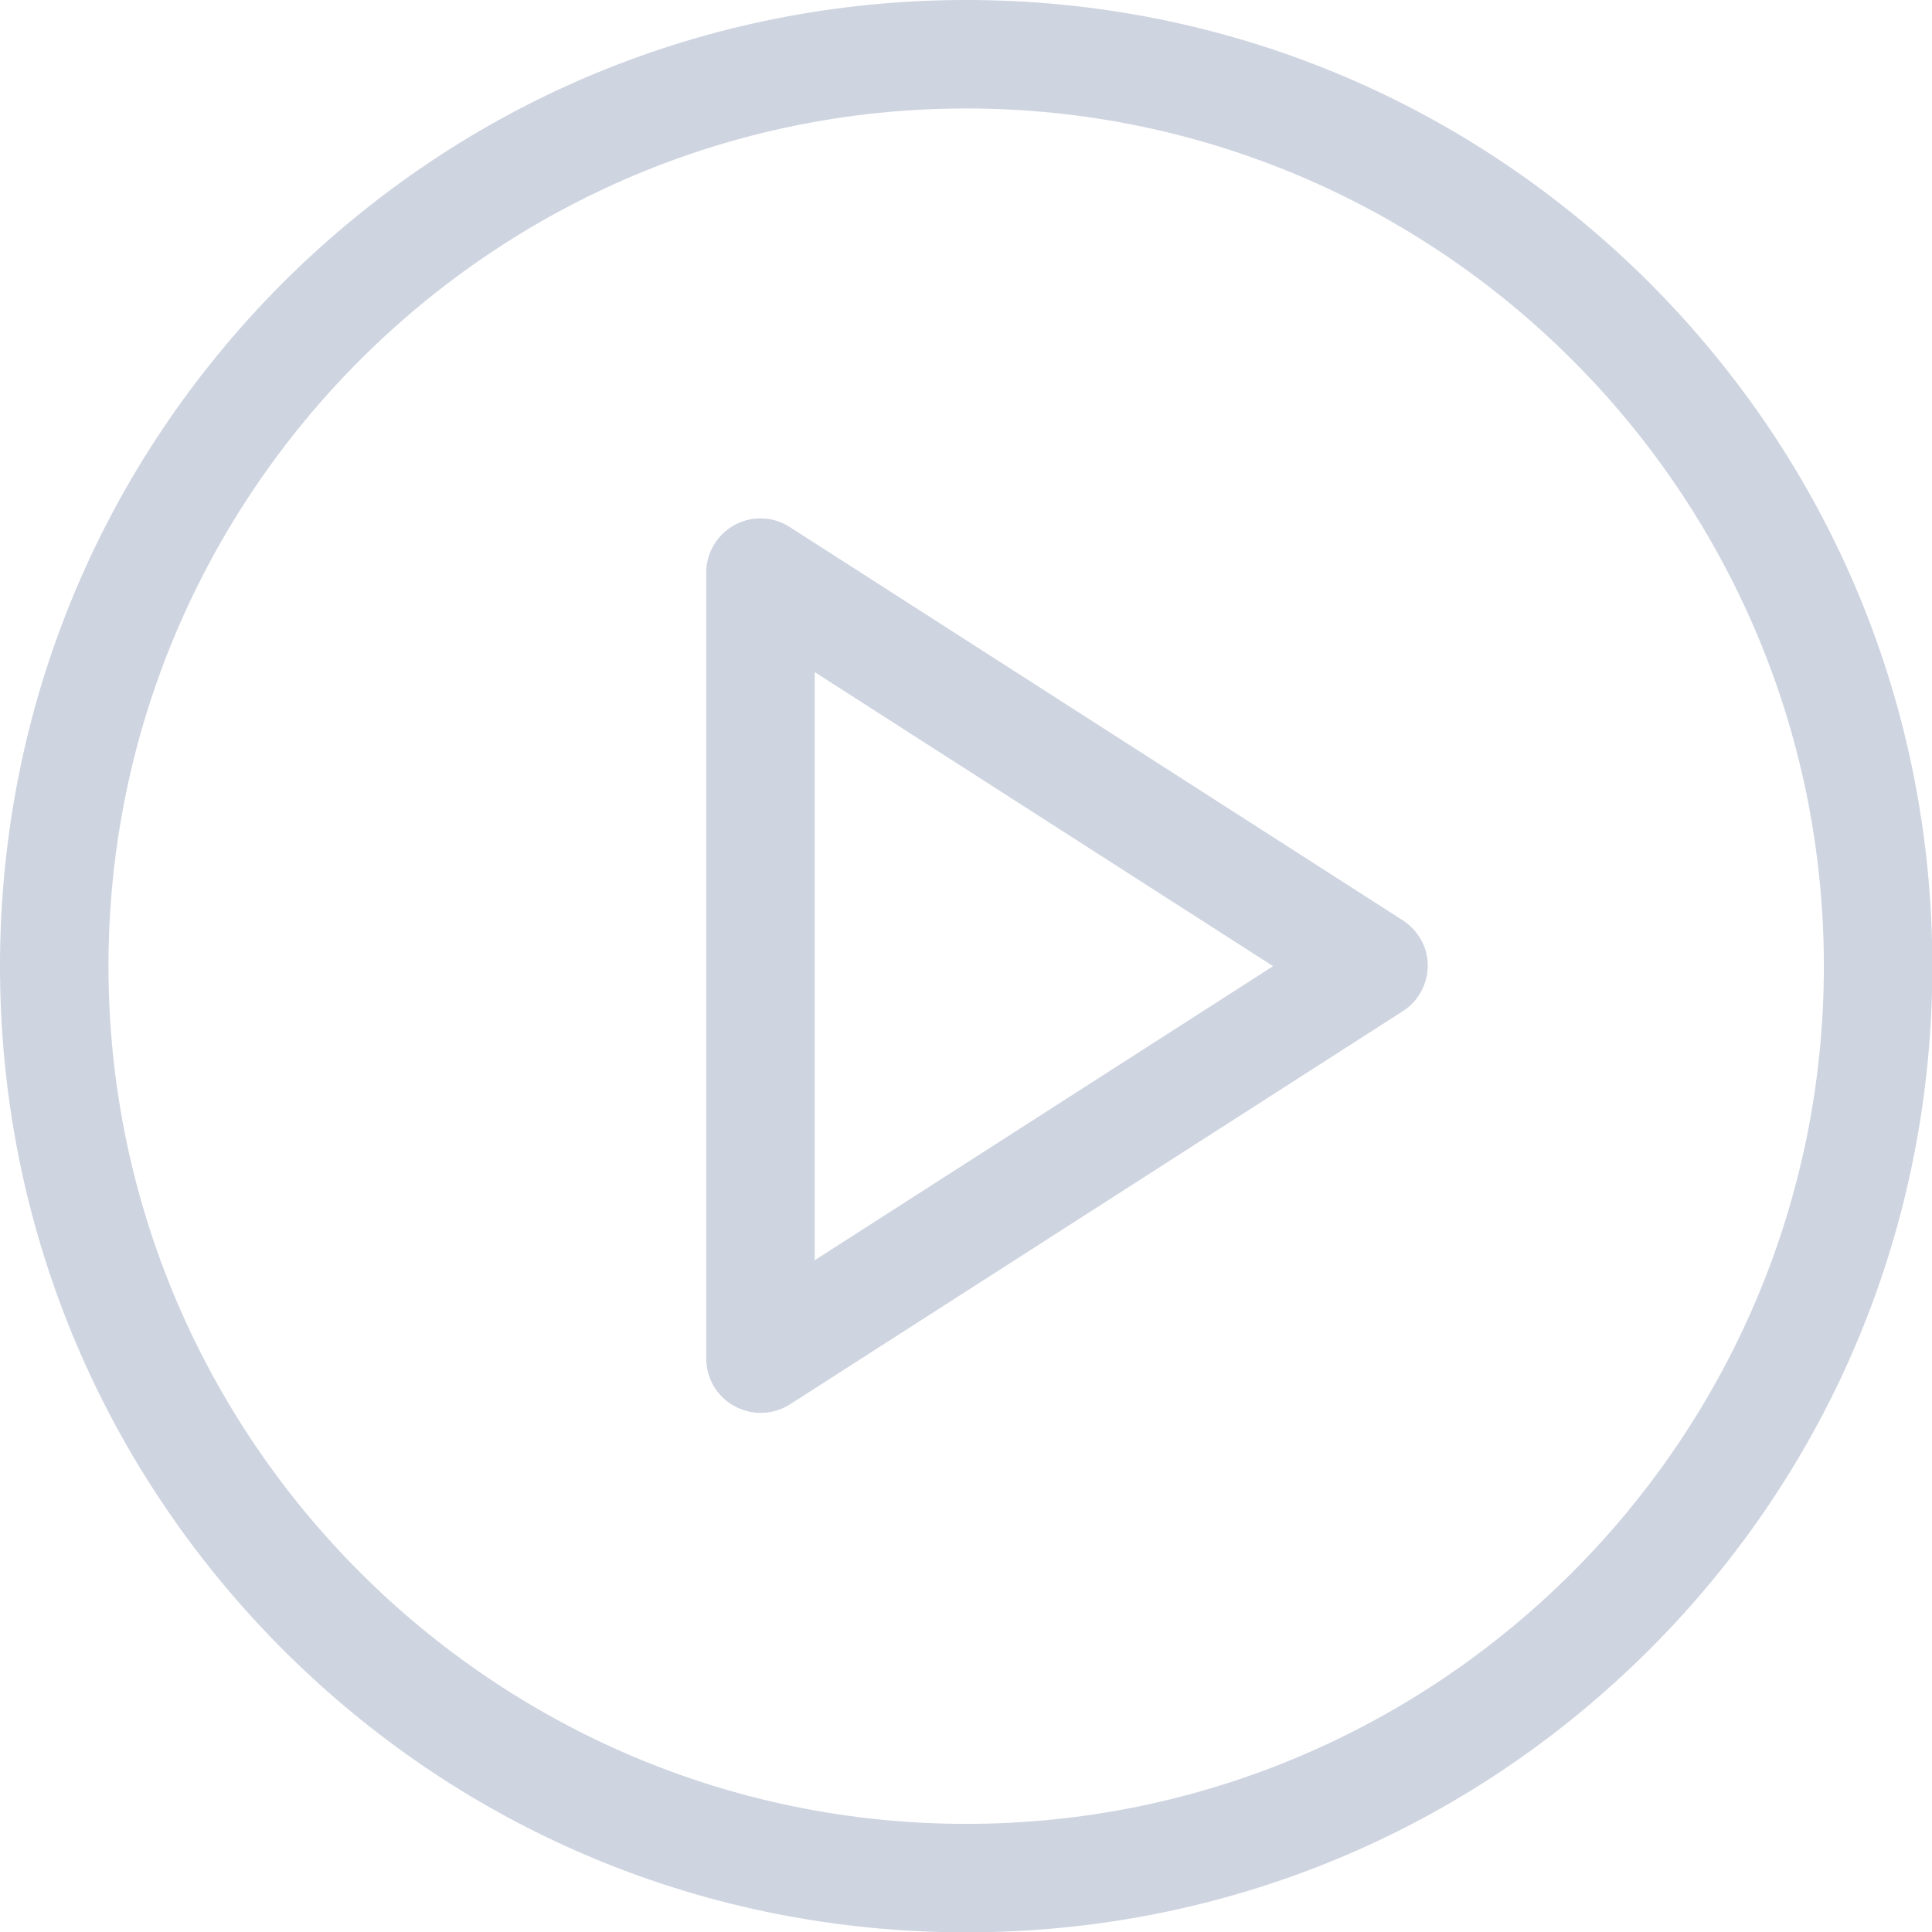 <?xml version="1.0" encoding="UTF-8" standalone="no"?>
<!-- Created with Inkscape (http://www.inkscape.org/) -->

<svg
   xmlns:dc="http://purl.org/dc/elements/1.1/"
   xmlns:cc="http://creativecommons.org/ns#"
   xmlns:rdf="http://www.w3.org/1999/02/22-rdf-syntax-ns#"
   xmlns:svg="http://www.w3.org/2000/svg"
   xmlns="http://www.w3.org/2000/svg"
   version="1.1"
   width="100%"
   height="100%"
   viewBox="0 0 63 63"
   id="Capa_1"
   xml:space="preserve"><defs
   id="defs43" />
<style>
	/* <![CDATA[ */
	.fill {
		fill: #ced4e0 /* thumb_border_color */;
		fill-opacity: 1;
	}
	/* ]]> */
</style>
<g
   transform="scale(0.131,0.131)"
   id="g3"
   class="fill">
	<g
   id="g5"
   class="fill">
		<path
   d="M 410.6,70.4 C 365.1,25 304.7,0 240.5,0 176.3,0 115.9,25 70.4,70.4 25,115.9 0,176.3 0,240.5 0,304.7 25,365.1 70.4,410.6 115.8,456 176.2,481 240.5,481 304.8,481 365.1,456 410.6,410.6 456,365.2 481,304.8 481,240.5 481,176.2 456,115.9 410.6,70.4 z M 240.5,454 C 122.8,454 27,358.2 27,240.5 27,122.8 122.8,27 240.5,27 358.2,27 454,122.8 454,240.5 454,358.2 358.2,454 240.5,454 z"
   id="path7"
   class="fill" />
		<path
   d="M 349.2,229.1 196.6,131.2 c -4.2,-2.7 -9.4,-2.9 -13.8,-0.5 -4.3,2.4 -7,6.9 -7,11.8 v 195.7 c 0,4.9 2.7,9.5 7,11.8 2,1.1 4.3,1.7 6.5,1.7 2.5,0 5.1,-0.7 7.3,-2.1 l 152.6,-97.9 c 3.9,-2.5 6.2,-6.8 6.2,-11.4 0,-4.6 -2.4,-8.7 -6.2,-11.2 z M 202.8,313.7 V 167.3 l 114.1,73.2 -114.1,73.2 z"
   id="path9"
   class="fill" />
	</g>
</g>
</svg>